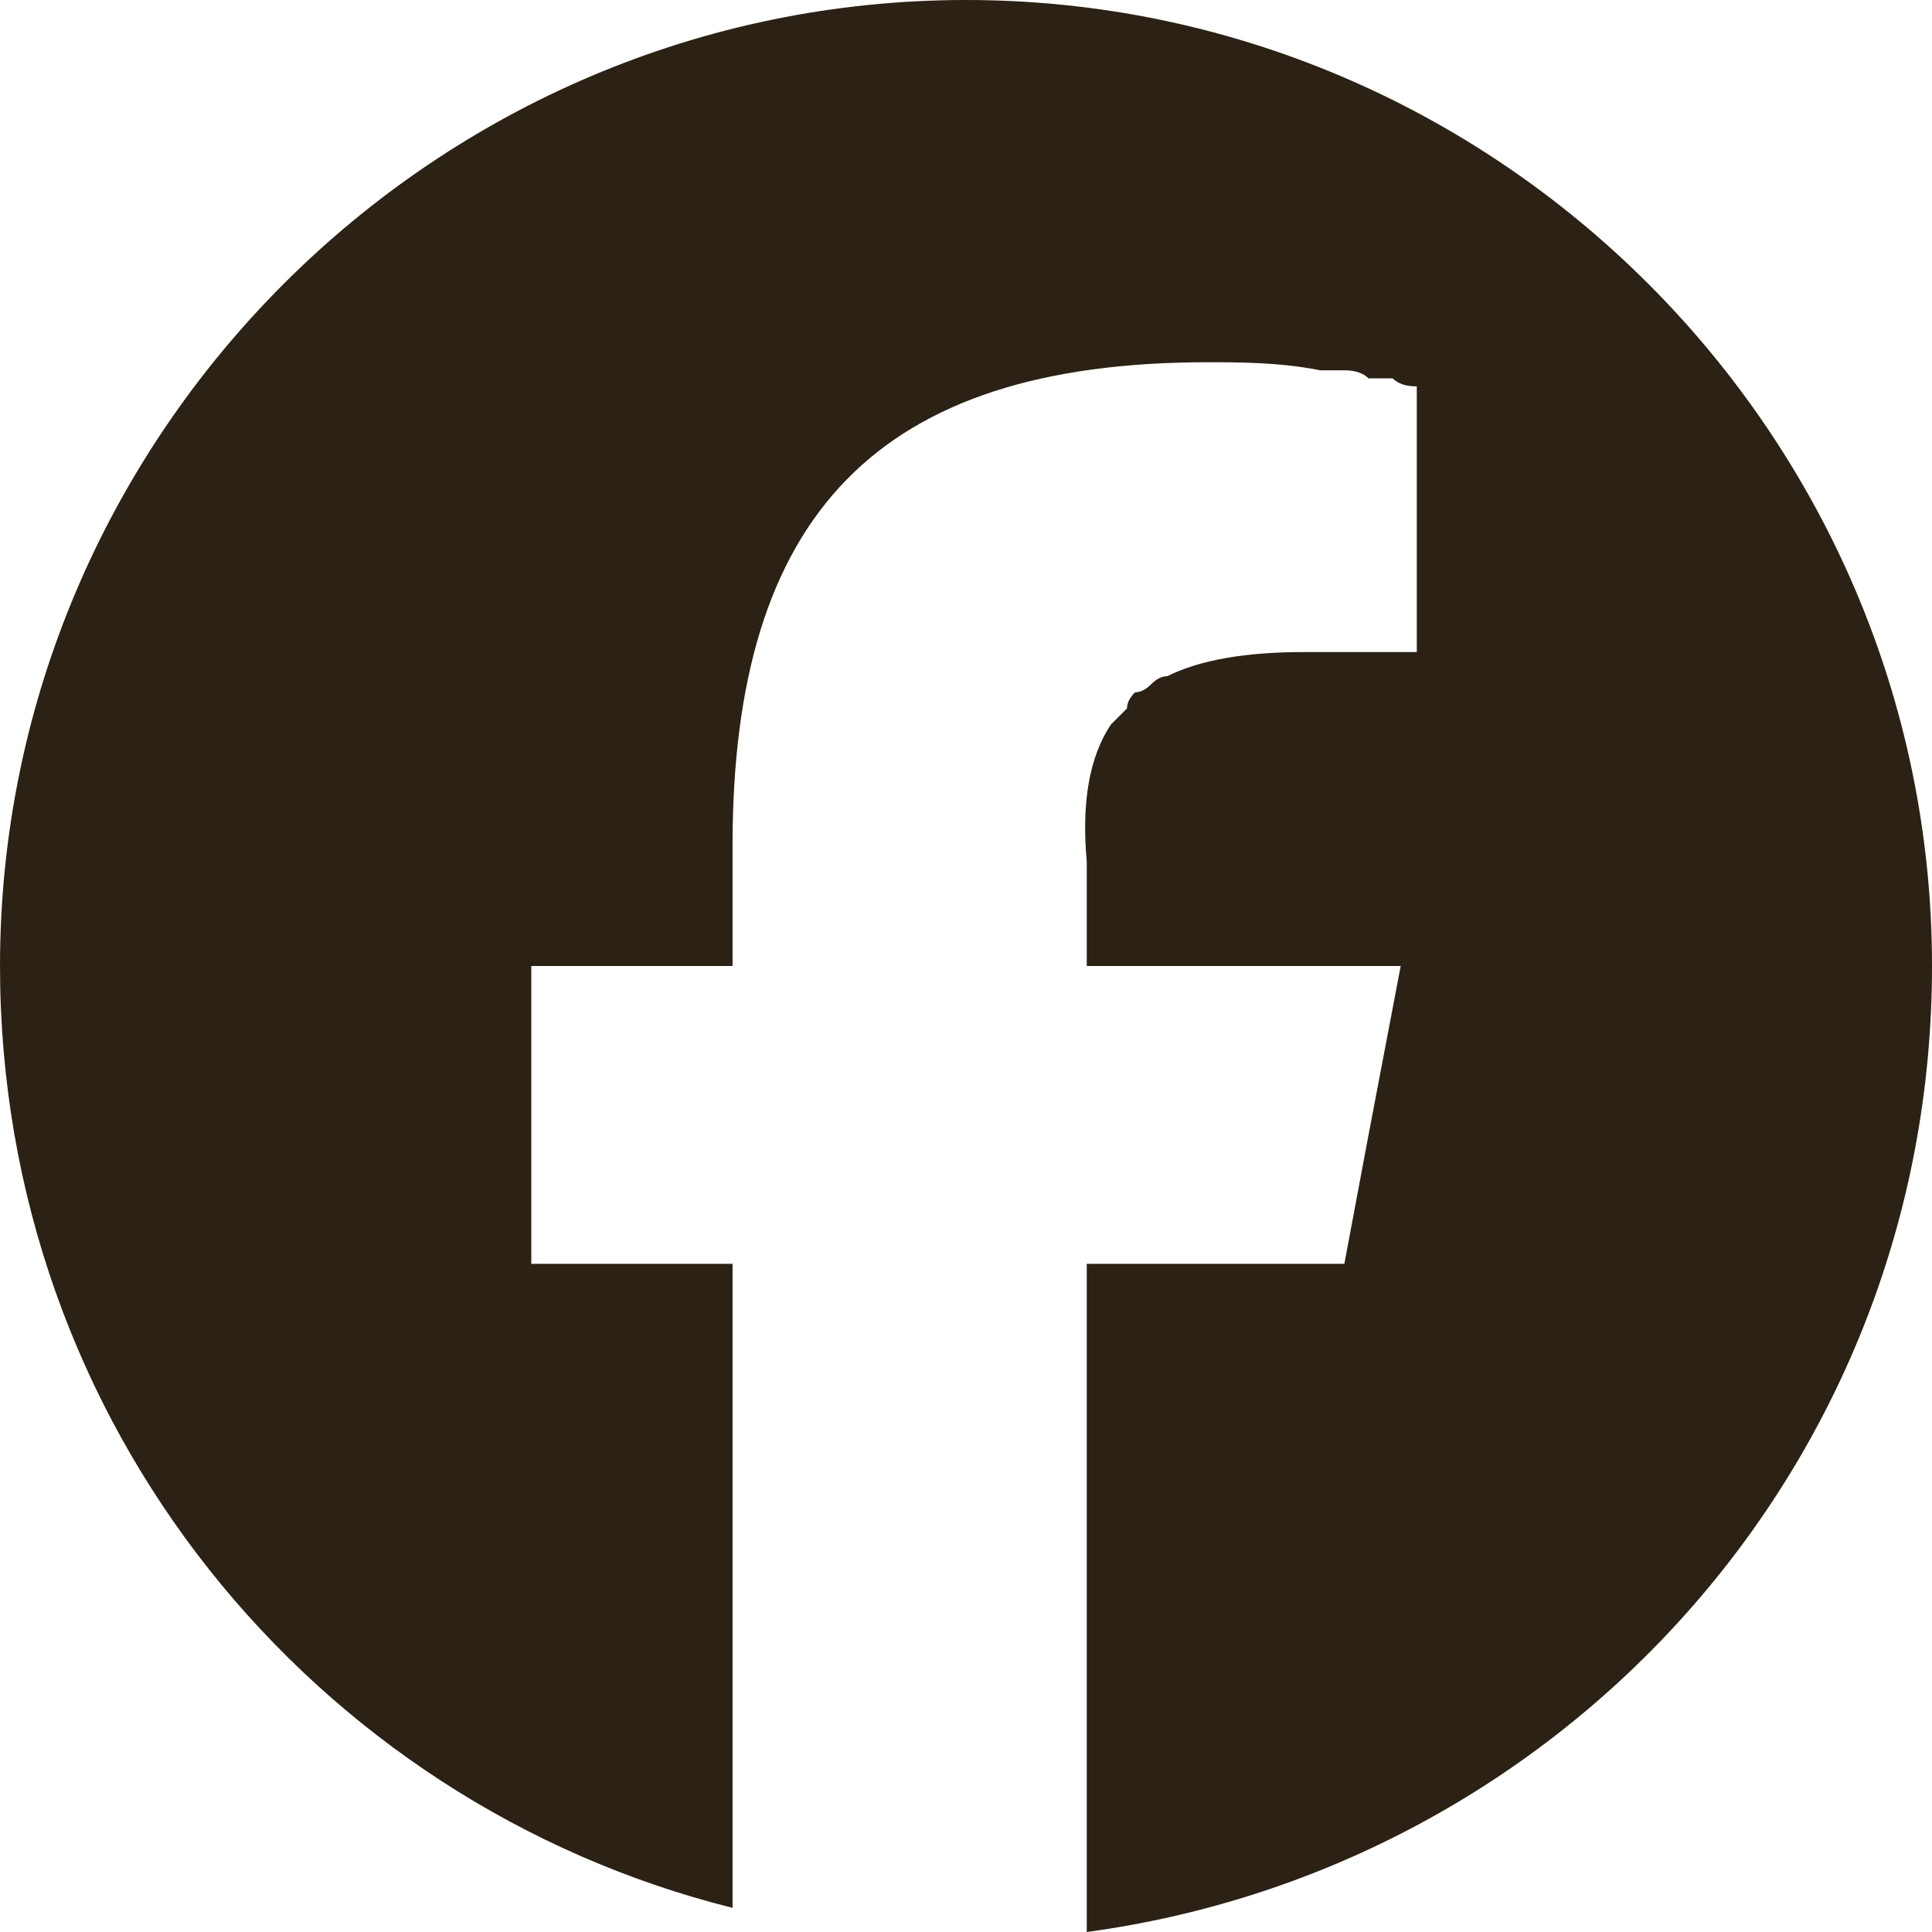 <svg version="1.2" xmlns="http://www.w3.org/2000/svg" viewBox="0 0 24 24" width="24" height="24"><style>.a{fill:#2b2114}</style><path class="a" d="m9.1 23.7v-8h-2.5v-3.7h2.5v-1.5c0-4.1 1.8-6 5.9-6 0.4 0 0.9 0 1.4 0.1q0.2 0 0.3 0 0.2 0 0.3 0.1 0.1 0 0.3 0 0.1 0.1 0.3 0.1v3.3q-0.1 0-0.2 0-0.1 0-0.2 0 0 0-0.1 0-0.1 0-0.2 0-0.1 0-0.2 0-0.1 0-0.2 0 0 0-0.1 0-0.1 0-0.2 0-1.1 0-1.7 0.3-0.1 0-0.2 0.1-0.1 0.1-0.2 0.1-0.1 0.1-0.1 0.2-0.1 0.1-0.2 0.2-0.4 0.6-0.3 1.7v1.3h3.9l-0.4 2.1-0.3 1.6h-3.2v8.3c5.9-0.8 10.5-5.8 10.5-12 0-6.6-5.4-12-12-12-6.6 0-12 5.4-12 12 0 5.7 3.9 10.4 9.1 11.7z"/></svg>